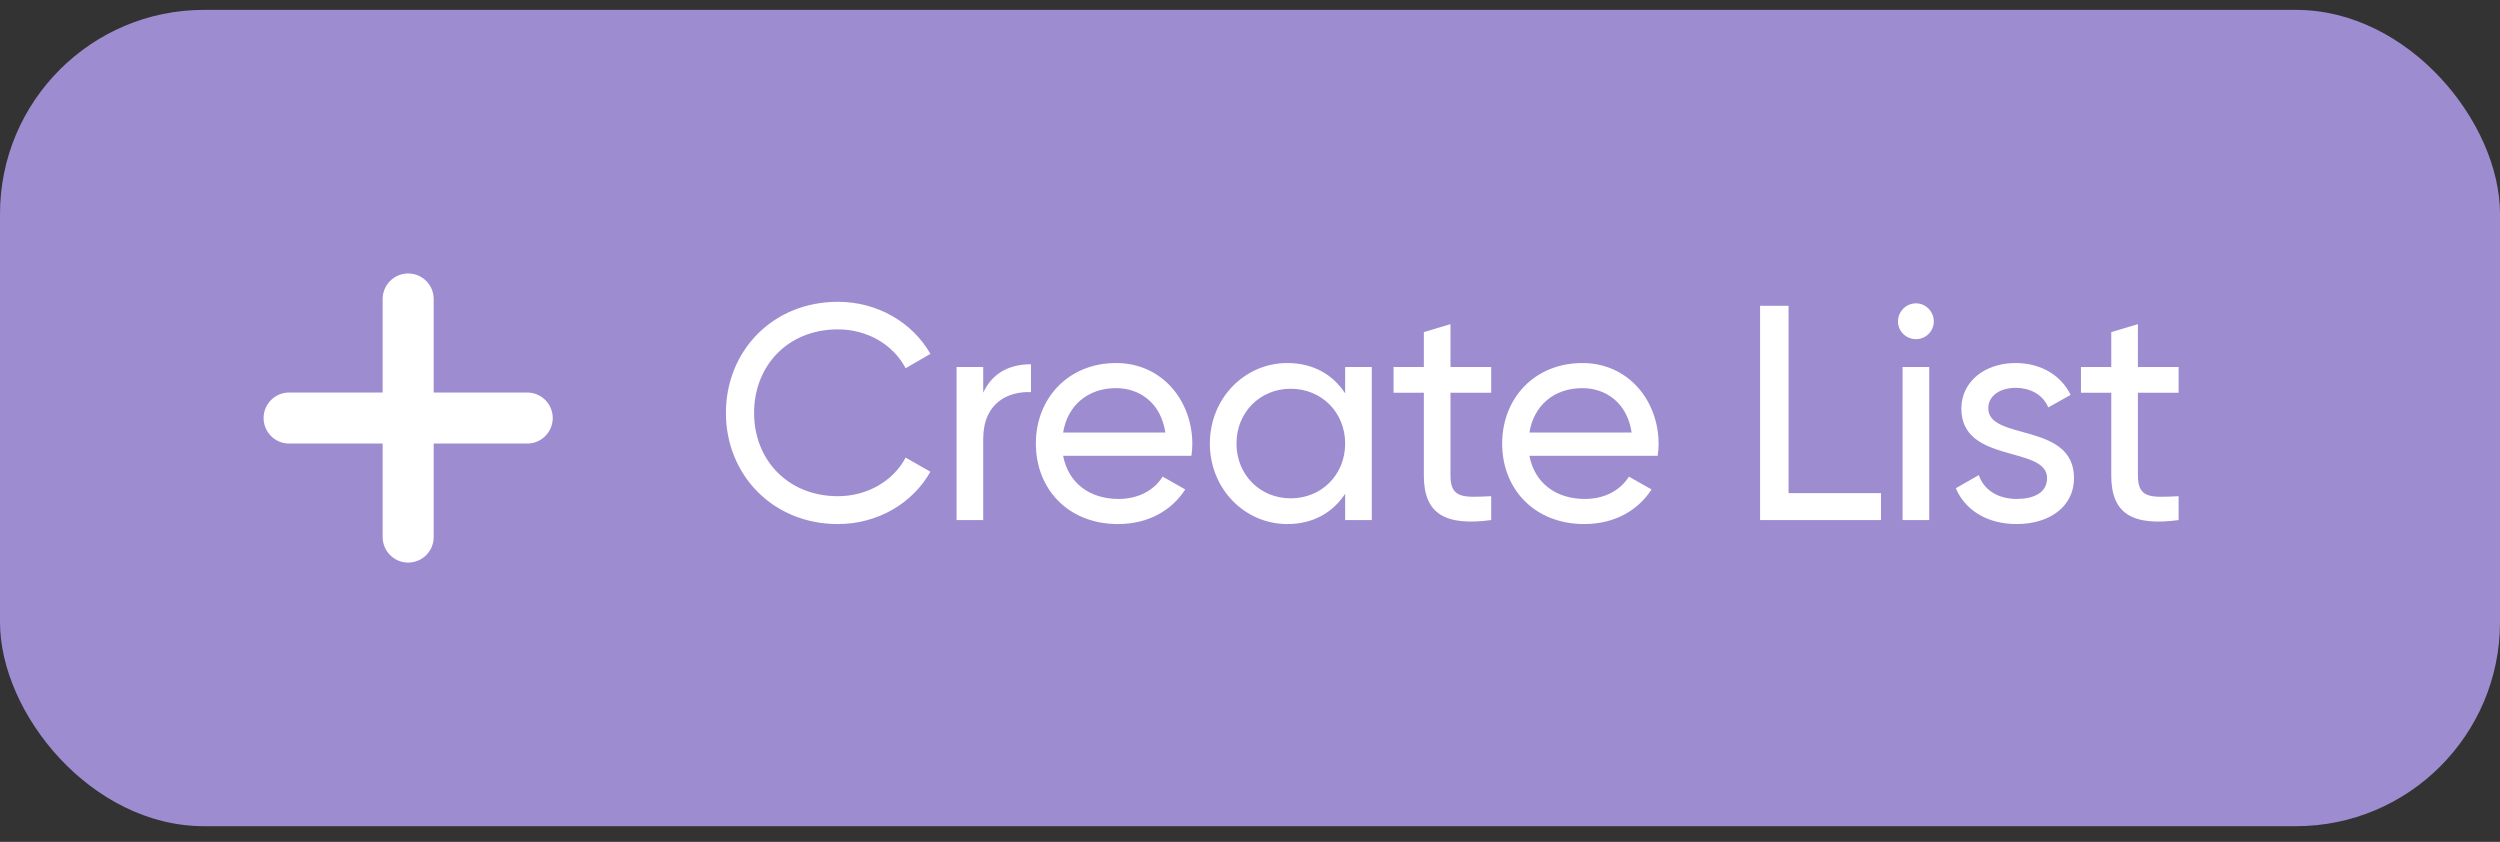 <svg width="98" height="33" viewBox="0 0 98 33" fill="none" xmlns="http://www.w3.org/2000/svg">
<rect x="0" y="0" width="98" height="33" fill="#333333" stroke="none"/>
<rect y="0.387" width="98" height="32" rx="8" fill="#9E8CD1"/>
<path d="M16 11.72V21.053" stroke="white" stroke-width="2" stroke-linecap="round" stroke-linejoin="round"/>
<path d="M11.333 16.387H20.667" stroke="white" stroke-width="2" stroke-linecap="round" stroke-linejoin="round"/>
<path d="M32.848 20.543C34.408 20.543 35.776 19.727 36.472 18.491L35.5 17.939C35.02 18.851 34 19.451 32.848 19.451C30.88 19.451 29.56 18.023 29.56 16.187C29.56 14.339 30.88 12.911 32.848 12.911C34 12.911 35.02 13.511 35.5 14.435L36.472 13.871C35.764 12.635 34.396 11.831 32.848 11.831C30.28 11.831 28.456 13.763 28.456 16.187C28.456 18.599 30.28 20.543 32.848 20.543ZM38.542 15.395V14.387H37.498V20.387H38.542V17.207C38.542 15.791 39.514 15.335 40.414 15.371V14.279C39.658 14.279 38.926 14.555 38.542 15.395ZM41.675 17.867H46.703C46.727 17.711 46.739 17.555 46.739 17.399C46.739 15.719 45.562 14.231 43.751 14.231C41.879 14.231 40.606 15.611 40.606 17.387C40.606 19.187 41.891 20.543 43.822 20.543C45.023 20.543 45.934 20.003 46.462 19.187L45.575 18.683C45.275 19.175 44.675 19.559 43.846 19.559C42.73 19.559 41.879 18.947 41.675 17.867ZM43.751 15.215C44.651 15.215 45.502 15.767 45.682 16.955H41.675C41.843 15.911 42.623 15.215 43.751 15.215ZM52.73 14.387V15.419C52.25 14.687 51.482 14.231 50.462 14.231C48.794 14.231 47.426 15.611 47.426 17.387C47.426 19.163 48.794 20.543 50.462 20.543C51.482 20.543 52.25 20.087 52.73 19.355V20.387H53.774V14.387H52.73ZM50.594 19.535C49.394 19.535 48.47 18.611 48.47 17.387C48.47 16.163 49.394 15.239 50.594 15.239C51.806 15.239 52.73 16.163 52.73 17.387C52.73 18.611 51.806 19.535 50.594 19.535ZM58.455 15.395V14.387H56.859V12.707L55.815 13.019V14.387H54.627V15.395H55.815V18.647C55.815 20.147 56.655 20.627 58.455 20.387V19.451C57.387 19.499 56.859 19.559 56.859 18.647V15.395H58.455ZM59.953 17.867H64.981C65.005 17.711 65.017 17.555 65.017 17.399C65.017 15.719 63.841 14.231 62.029 14.231C60.157 14.231 58.885 15.611 58.885 17.387C58.885 19.187 60.169 20.543 62.101 20.543C63.301 20.543 64.213 20.003 64.741 19.187L63.853 18.683C63.553 19.175 62.953 19.559 62.125 19.559C61.009 19.559 60.157 18.947 59.953 17.867ZM62.029 15.215C62.929 15.215 63.781 15.767 63.961 16.955H59.953C60.121 15.911 60.901 15.215 62.029 15.215ZM70.111 19.331V11.987H68.995V20.387H73.735V19.331H70.111ZM75.109 13.295C75.493 13.295 75.805 12.983 75.805 12.599C75.805 12.215 75.493 11.891 75.109 11.891C74.713 11.891 74.401 12.215 74.401 12.599C74.401 12.983 74.713 13.295 75.109 13.295ZM74.581 20.387H75.625V14.387H74.581V20.387ZM77.941 16.007C77.941 15.467 78.469 15.203 79.009 15.203C79.537 15.203 80.065 15.431 80.293 15.971L81.169 15.479C80.785 14.699 79.993 14.231 79.009 14.231C77.797 14.231 76.885 14.963 76.885 16.019C76.885 18.191 80.245 17.459 80.245 18.743C80.245 19.331 79.693 19.559 79.057 19.559C78.313 19.559 77.761 19.199 77.569 18.623L76.669 19.139C77.017 19.967 77.857 20.543 79.057 20.543C80.341 20.543 81.301 19.859 81.301 18.743C81.301 16.535 77.941 17.291 77.941 16.007ZM85.402 15.395V14.387H83.806V12.707L82.762 13.019V14.387H81.574V15.395H82.762V18.647C82.762 20.147 83.602 20.627 85.402 20.387V19.451C84.334 19.499 83.806 19.559 83.806 18.647V15.395H85.402Z" fill="white"/>
</svg>

